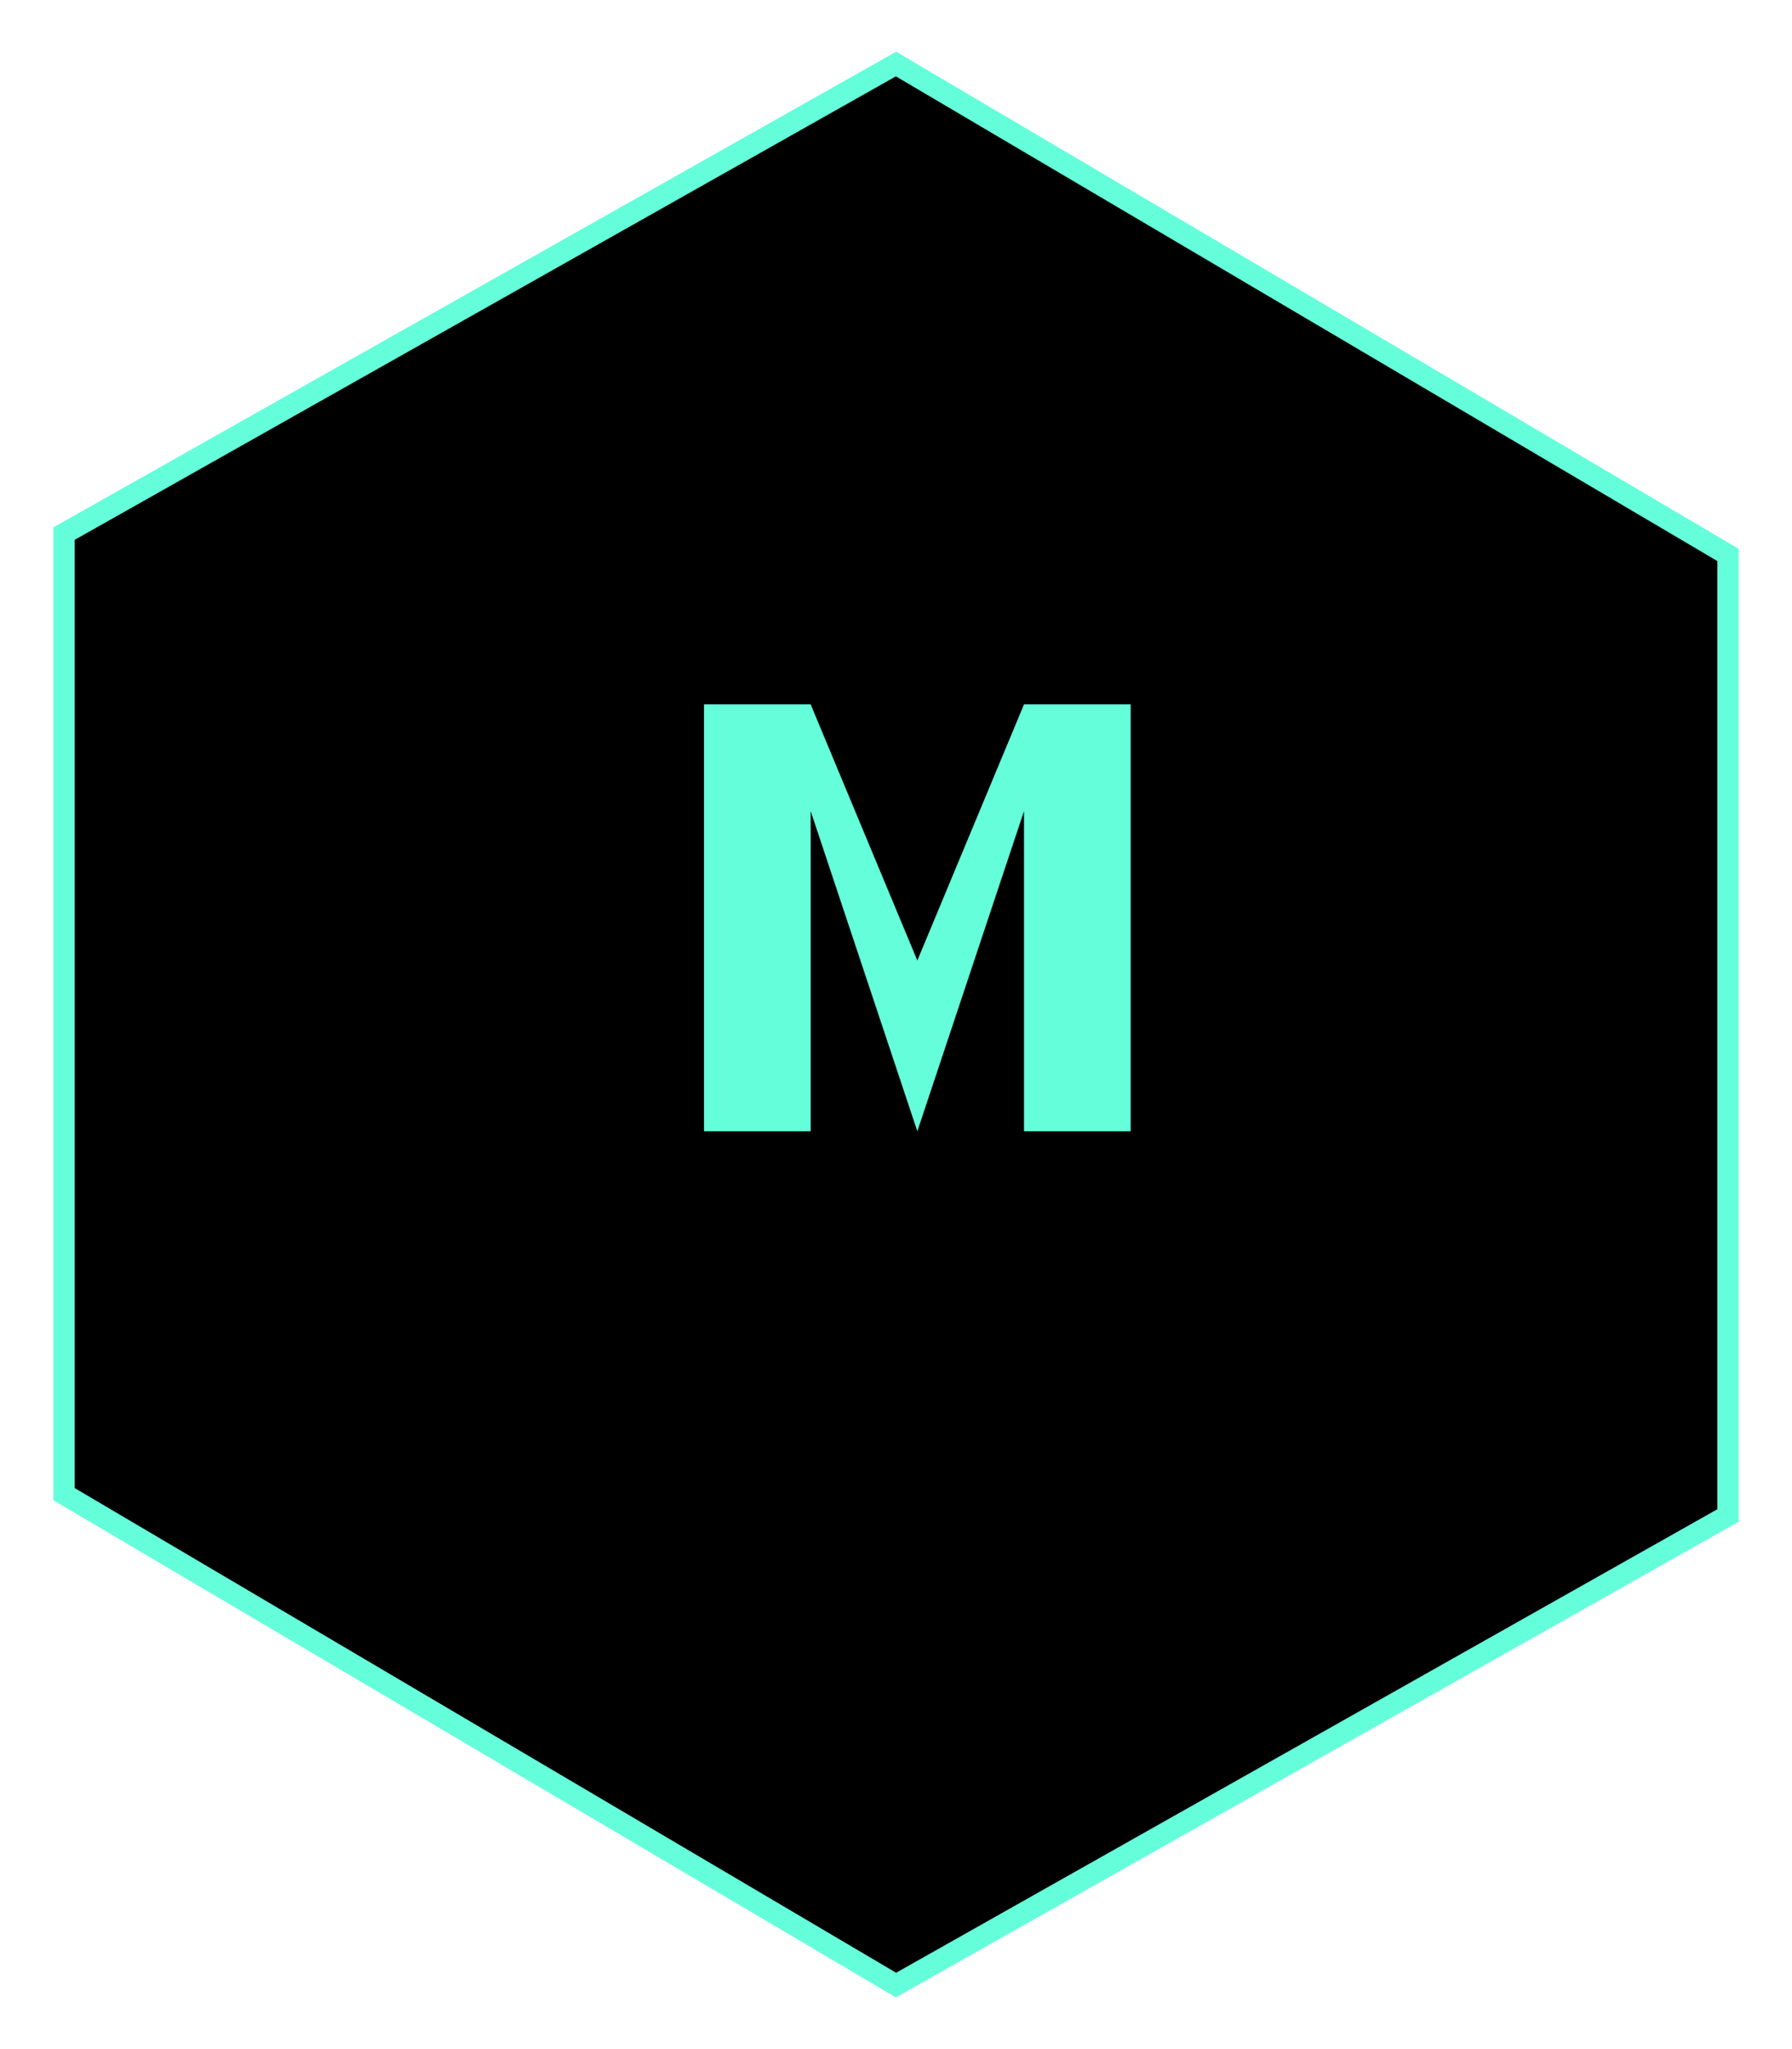 <svg
              id="logo"
              xmlns="http://www.w3.org/2000/svg"
              role="img"
              viewBox="0 0 84 96"
            >
              <title>Logo</title>
              <g transform="translate(-8, -2)">
                <g transform="translate(11, 5)">
                  <polygon
                    id="Shape"
                    stroke="#64ffda"
                    strokeWidth="5"
                    strokeLinecap="round"
                    strokeLinejoin="round"
                    points="39 0 0 22 0 67 39 90 78 68 78 23"
                  ></polygon>
                  <path
                    d="M30,50 L30,30 L35,30 L40,42 L45,30 L50,30 L50,50 L45,50 L45,35 L40,50 L40,50 L35,35 L35,50 Z"
                    fill="#64ffda"
                  ></path>
                </g>
              </g>
            </svg>